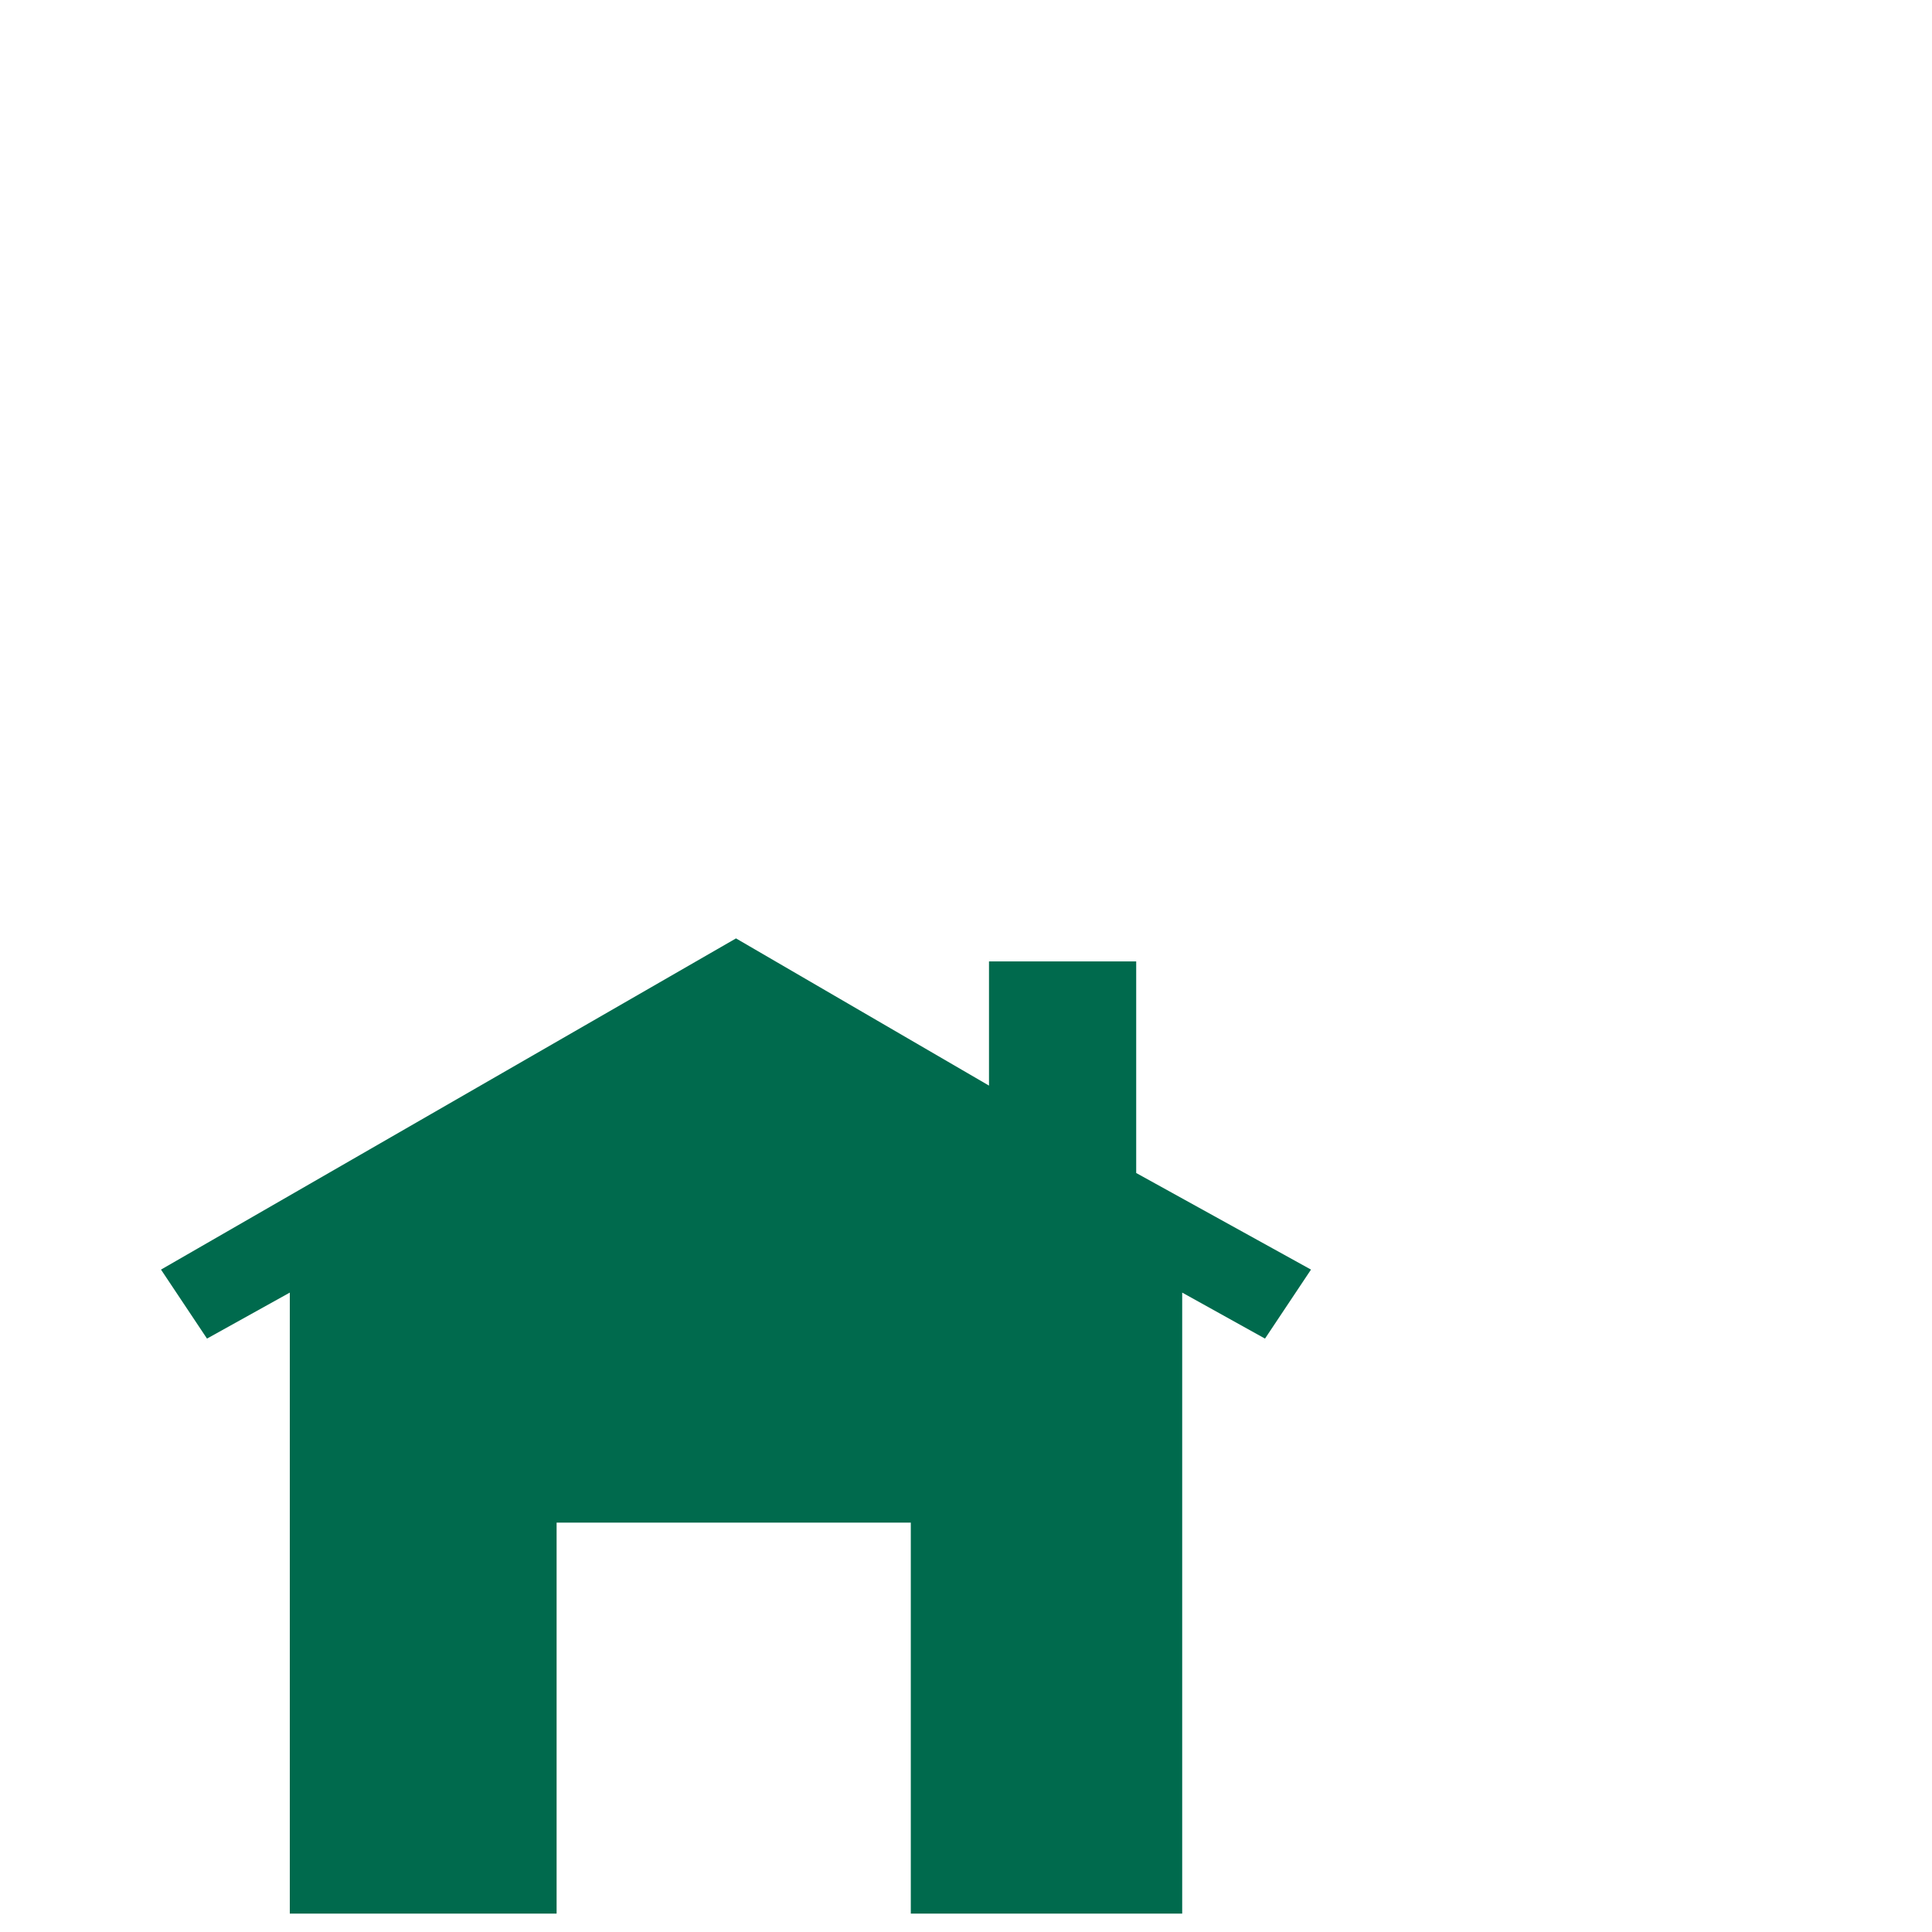 <?xml version="1.0" encoding="utf-8"?>
<!-- Generator: Adobe Illustrator 21.1.0, SVG Export Plug-In . SVG Version: 6.00 Build 0)  -->
<svg version="1.1" id="Layer_1" xmlns="http://www.w3.org/2000/svg" xmlns:xlink="http://www.w3.org/1999/xlink" x="0px" y="0px"
	 viewBox="5 -10 42 42" style="enable-background:new 5 -10 42 42;" xml:space="preserve">
<style type="text/css">
	.st0{display:none;}
	.st1{display:inline;}
	.st2{fill:#ACAAAA;}
</style>
<g id="Private" class="st0">
	<g class="st1">
		<g>
			<g>
				<path class="st2" d="M31.6,32.9h-8V24h-5v8.9h-8.3V20.1L9,20.9l-1.8-4L20.9,9l4.5,2.6v-2h5.2v5.1l4,2.4L32.8,21l-1.3-0.8v12.7
					H31.6z M25.6,30.9h4V16.6L32,18l0.1-0.3l-3.5-2v-4.2h-1.1V15L21,11.3L9.8,17.6l0.1,0.3l2.3-1.4v14.4h4.3V22h9v8.9H25.6z"/>
			</g>
		</g>
	</g>
</g>
<g id="Public">
	<polygon points="33.5,17.6 29.7,15.5 29.7,10.9 26.5,10.9 26.5,13.6 21,10.4 8.5,17.6 9.5,19.1 11.3,18.1 11.3,31.6 17.1,31.6 
		17.1,23.1 24.8,23.1 24.8,31.6 30.7,31.6 30.7,18.1 32.5,19.1 	" fill="#006A4D"/>
</g>
</svg>
